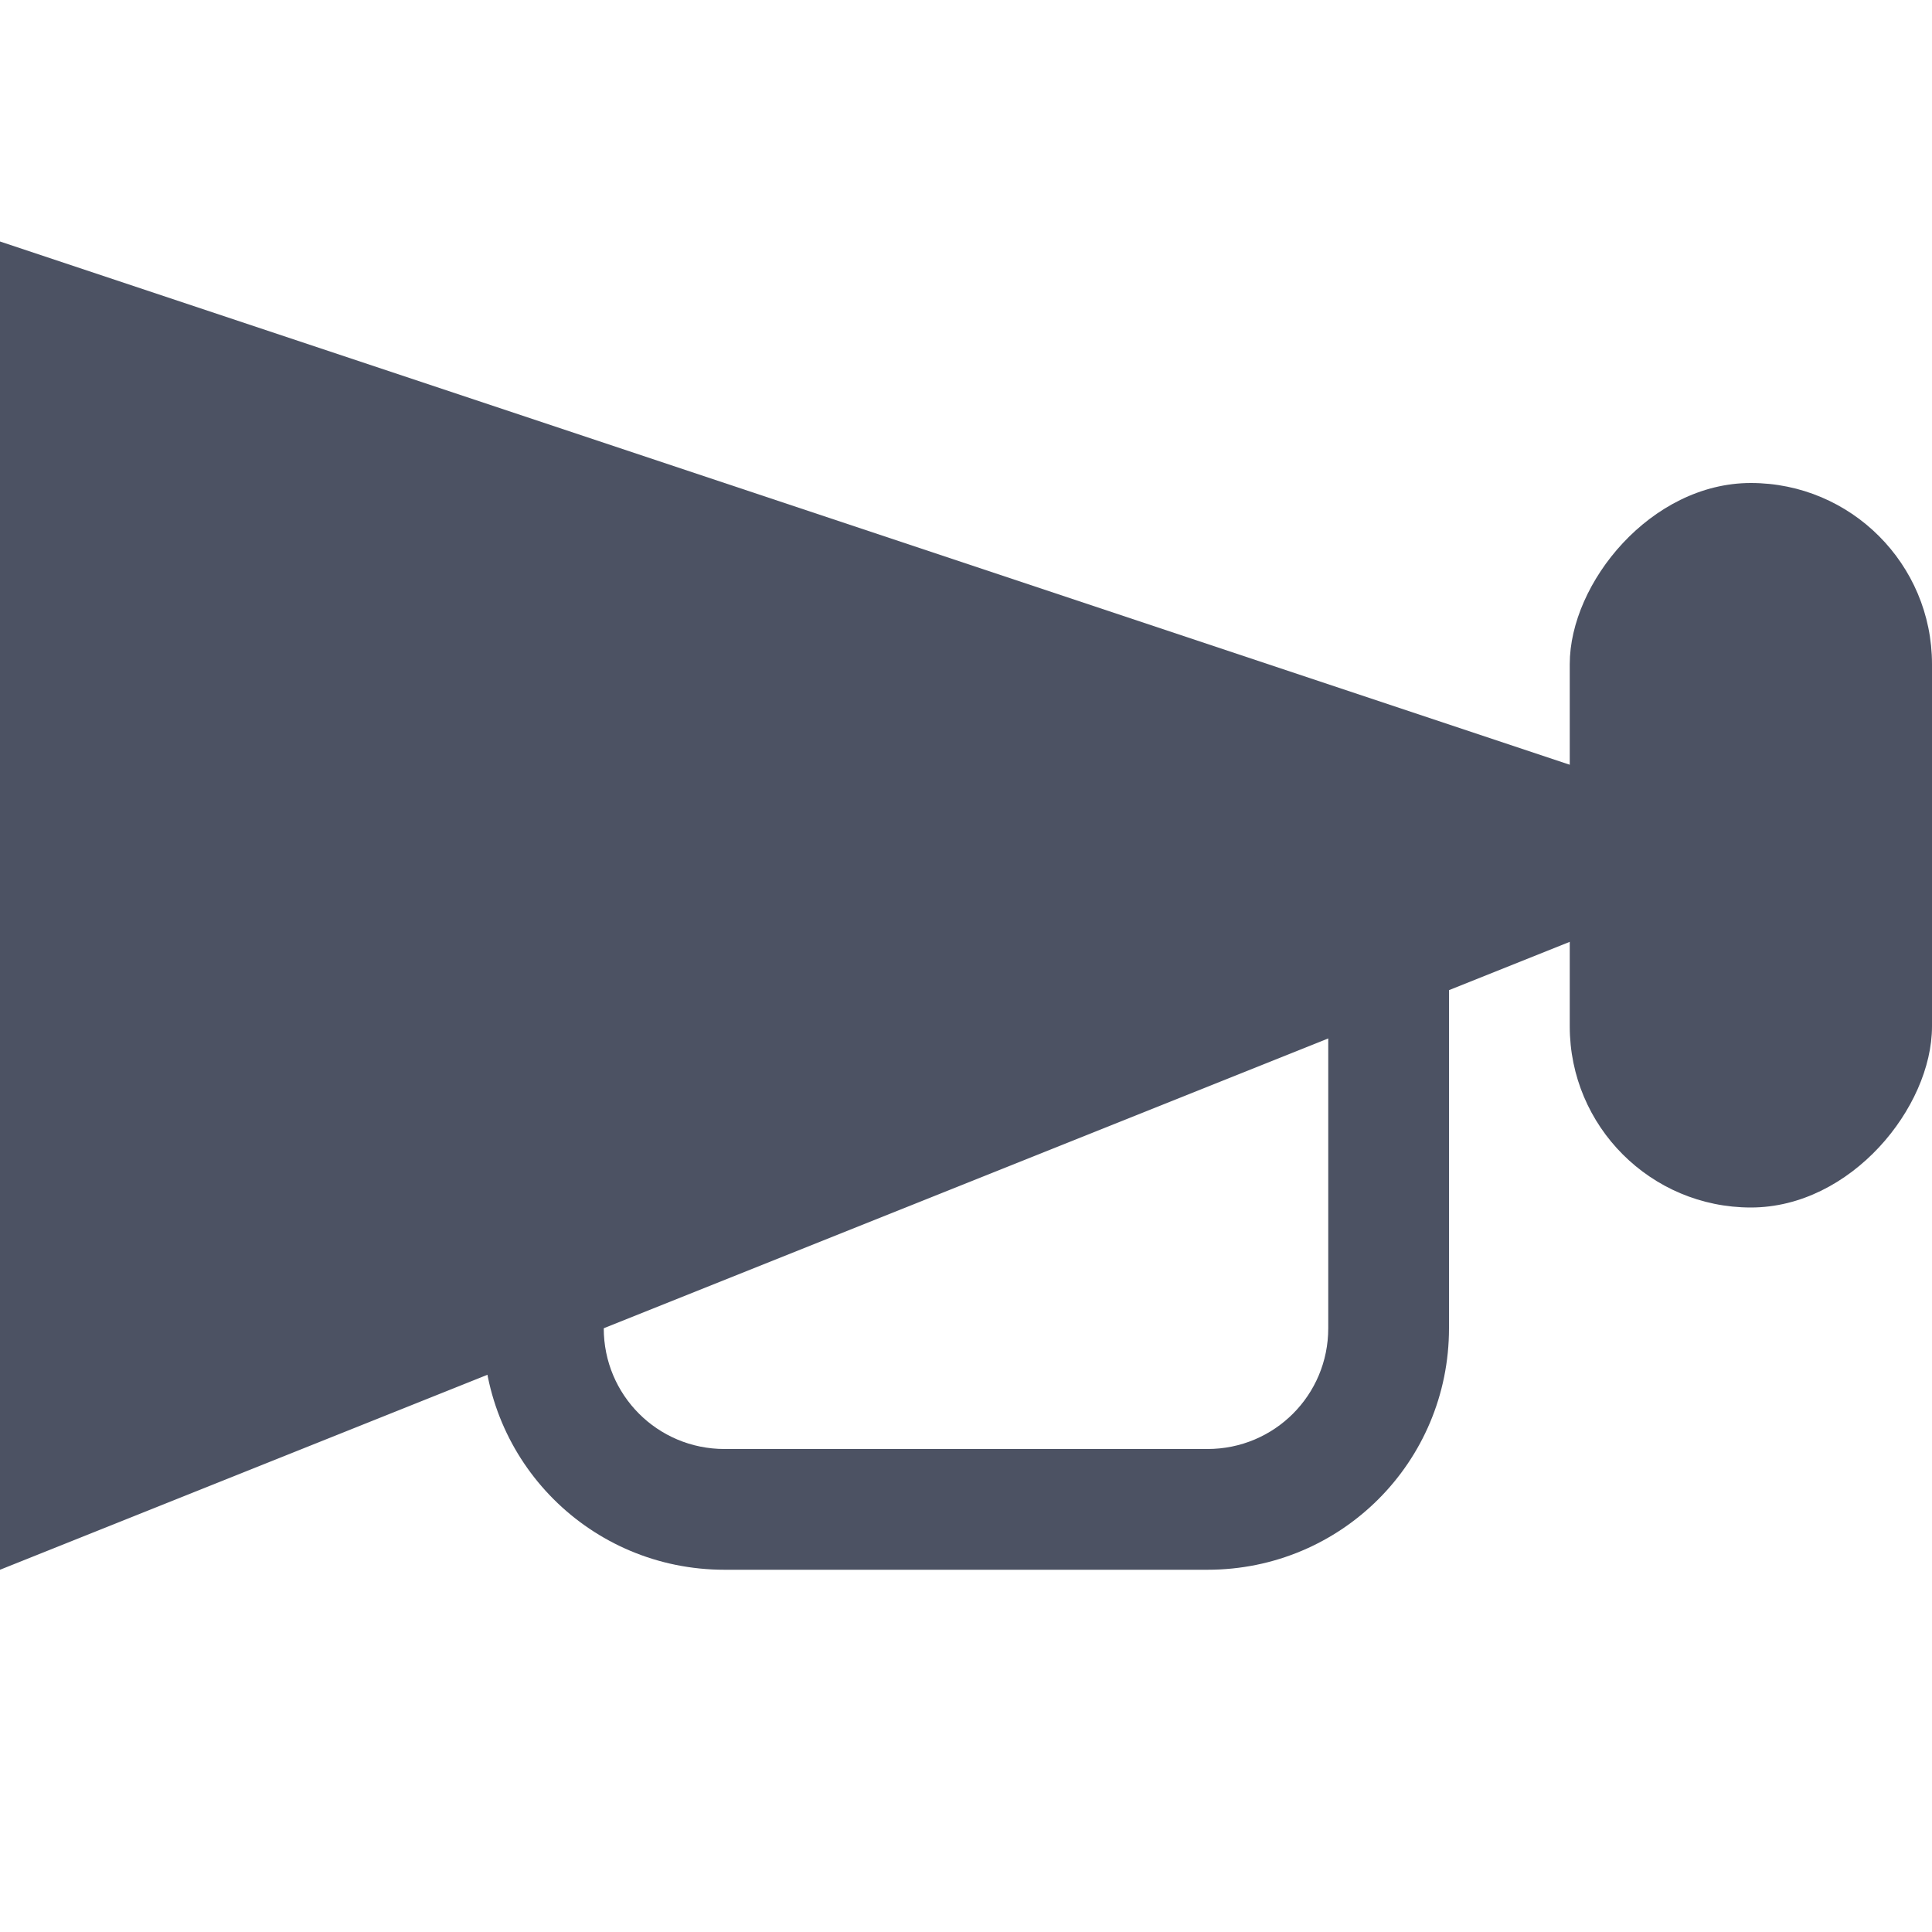 <?xml version="1.0" encoding="UTF-8" standalone="no"?>
<svg
   xmlns:osb="http://www.openswatchbook.org/uri/2009/osb"
   xmlns:dc="http://purl.org/dc/elements/1.1/"
   xmlns:cc="http://creativecommons.org/ns#"
   xmlns:rdf="http://www.w3.org/1999/02/22-rdf-syntax-ns#"
   xmlns:svg="http://www.w3.org/2000/svg"
   xmlns="http://www.w3.org/2000/svg"
   xmlns:sodipodi="http://sodipodi.sourceforge.net/DTD/sodipodi-0.dtd"
   xmlns:inkscape="http://www.inkscape.org/namespaces/inkscape"
   height="16"
   id="svg7384"
   style="enable-background:new"
   version="1.1"
   width="16"
   sodipodi:docname="user-voice-symbolic.svg"
   inkscape:version="0.92.4 5da689c313, 2019-01-14">
  <sodipodi:namedview
     pagecolor="#ffffff"
     bordercolor="#666666"
     borderopacity="1"
     objecttolerance="10"
     gridtolerance="10"
     guidetolerance="10"
     inkscape:pageopacity="0"
     inkscape:pageshadow="2"
     inkscape:window-width="2560"
     inkscape:window-height="1376"
     id="namedview24"
     showgrid="true"
     inkscape:zoom="45.254834"
     inkscape:cx="0.94746699"
     inkscape:cy="8.8480205"
     inkscape:window-x="0"
     inkscape:window-y="27"
     inkscape:window-maximized="1"
     inkscape:current-layer="layer10">
    <inkscape:grid
       type="xygrid"
       id="grid834"
       color="#ff8282"
       opacity="0.22" />
  </sodipodi:namedview>
  <title
     id="title8473">Pop Symbolic Icon Theme</title>
  <defs
     id="defs7386">
    <linearGradient
       id="linearGradient6882"
       osb:paint="solid">
      <stop
         id="stop6884"
         offset="0"
         style="stop-color:#555555;stop-opacity:1;" />
    </linearGradient>
    <linearGradient
       id="linearGradient5606"
       osb:paint="solid">
      <stop
         id="stop5608"
         offset="0"
         style="stop-color:#000000;stop-opacity:1;" />
    </linearGradient>
    <filter
       id="filter7554"
       style="color-interpolation-filters:sRGB">
      <feBlend
         id="feBlend7556"
         in2="BackgroundImage"
         mode="darken" />
    </filter>
  </defs>
  <g
     id="layer9"
     style="display:inline"
     transform="translate(-445,195)" />
  <g
     id="layer10"
     style="display:inline;filter:url(#filter7554)"
     transform="translate(-445,195)">
    <g
       id="g837"
       transform="matrix(-1,0,0,1,906,0)">
      <path
         sodipodi:nodetypes="cccc"
         inkscape:connector-curvature="0"
         id="path836"
         d="m 461,-193 v 11 l -15,-6 z"
         style="fill:#4c5263;fill-opacity:1;stroke:none;stroke-width:1px;stroke-linecap:butt;stroke-linejoin:miter;stroke-opacity:1" />
      <rect
         ry="1.5"
         y="-191"
         x="445"
         height="6"
         width="3"
         id="rect838"
         style="opacity:1;fill:#4c5263;fill-opacity:1;stroke:none;stroke-width:2;stroke-miterlimit:4;stroke-dasharray:none;stroke-opacity:1" />
      <path
         id="rect840"
         transform="translate(445,-195)"
         d="M 6,6 C 4.892,6 4,6.892 4,8 v 3 c 0,1.108 0.892,2 2,2 h 4 c 1.108,0 2,-0.892 2,-2 V 8 C 12,6.892 11.108,6 10,6 Z m 0,1 h 4 c 0.554,0 1,0.446 1,1 v 3 c 0,0.554 -0.446,1 -1,1 H 6 C 5.446,12 5,11.554 5,11 V 8 C 5,7.446 5.446,7 6,7 Z"
         style="opacity:1;fill:#4c5263;fill-opacity:1;stroke:none;stroke-width:2;stroke-miterlimit:4;stroke-dasharray:none;stroke-opacity:1"
         inkscape:connector-curvature="0" />
    </g>
  </g>
  <g
     id="layer1"
     style="display:inline"
     transform="translate(-204,-422)" />
  <g
     id="layer14"
     style="display:inline"
     transform="translate(-445,195)" />
  <g
     id="layer15"
     style="display:inline"
     transform="translate(-445,195)" />
  <g
     id="g71291"
     style="display:inline"
     transform="translate(-445,195)" />
  <g
     id="layer2"
     style="display:inline"
     transform="translate(-204,-272)" />
  <g
     id="layer3"
     transform="translate(-204,-532)" />
  <g
     id="layer12"
     style="display:inline"
     transform="translate(-445,195)" />
</svg>
